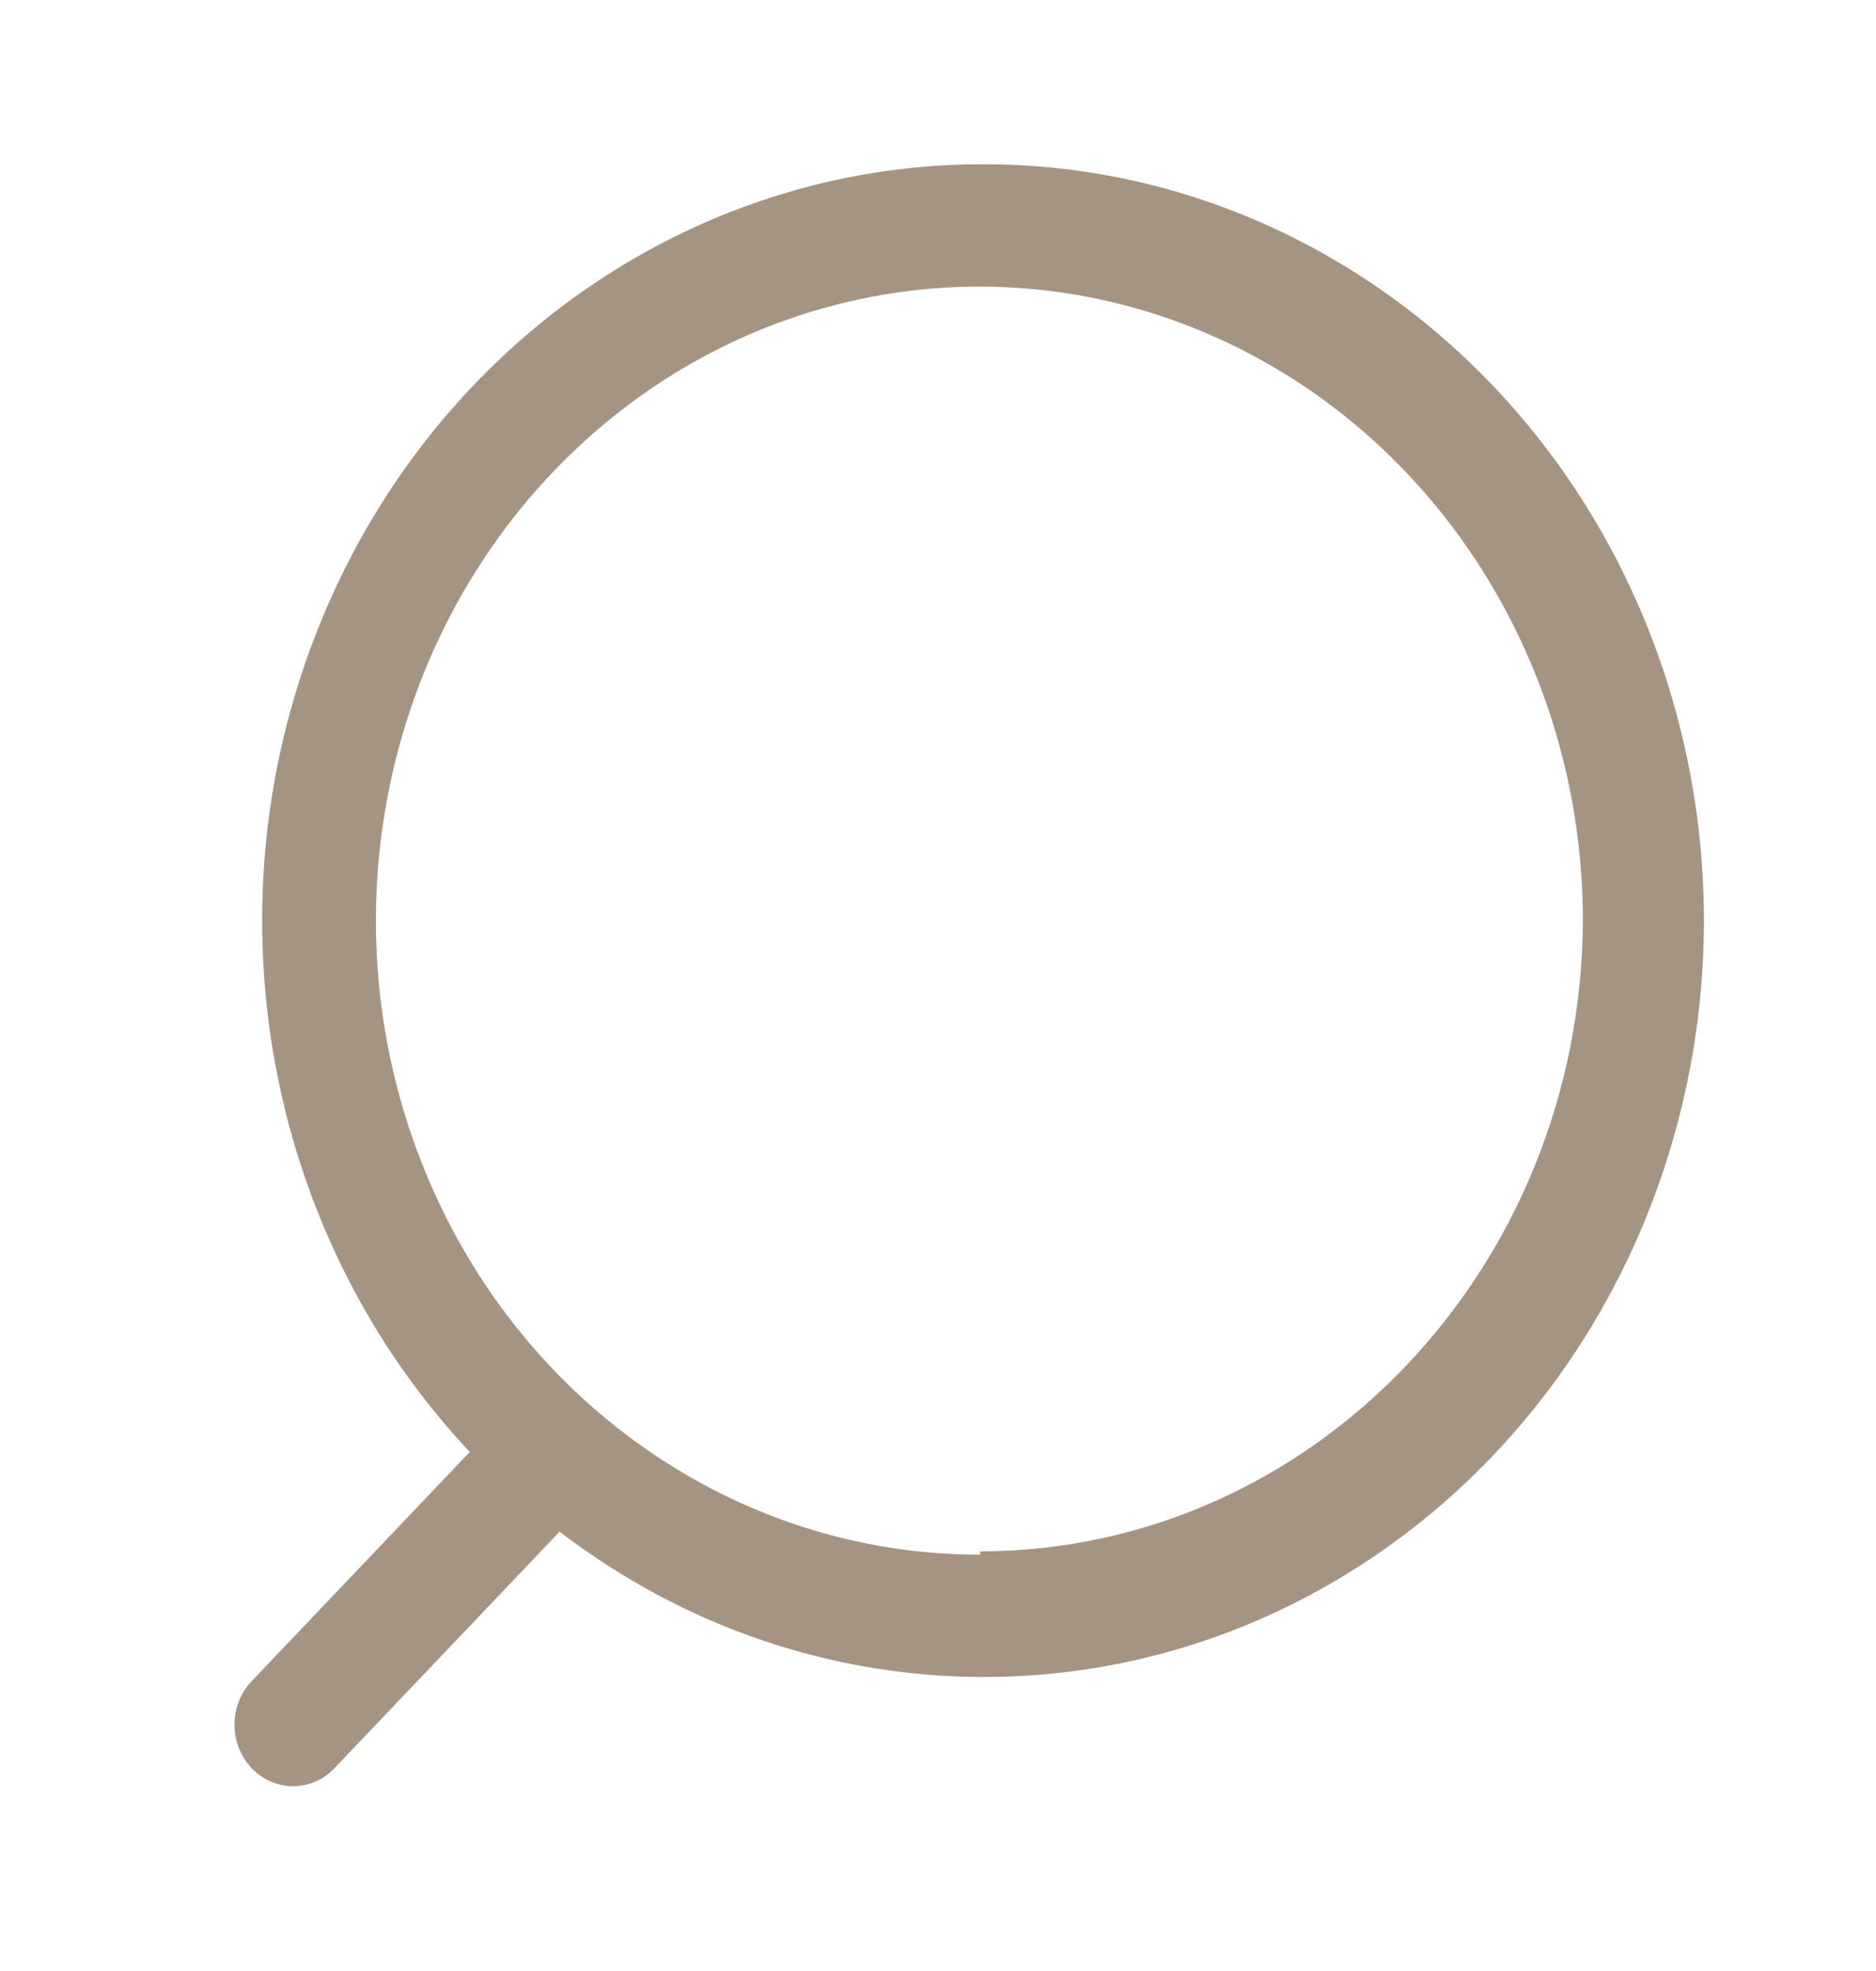 <svg width="20" height="21" viewBox="0 0 20 21" fill="none" xmlns="http://www.w3.org/2000/svg">
<path fill-rule="evenodd" clip-rule="evenodd" d="M3.385 6.711C4.573 3.714 7.358 1.759 10.45 1.75C13.781 1.732 16.744 3.973 17.783 7.297C18.821 10.621 17.698 14.269 15.004 16.327C12.309 18.384 8.658 18.381 5.966 16.319L3.566 18.839C3.322 19.095 2.927 19.095 2.683 18.839C2.439 18.583 2.439 18.168 2.683 17.912L5.008 15.47C2.836 13.16 2.196 9.707 3.385 6.711ZM4.499 12.398C5.497 14.923 7.846 16.567 10.45 16.564V16.529C13.983 16.524 16.852 13.528 16.875 9.818C16.878 7.084 15.312 4.618 12.907 3.57C10.502 2.522 7.733 3.099 5.892 5.032C4.051 6.966 3.501 9.873 4.499 12.398Z" fill="#A69483"/>
</svg>
